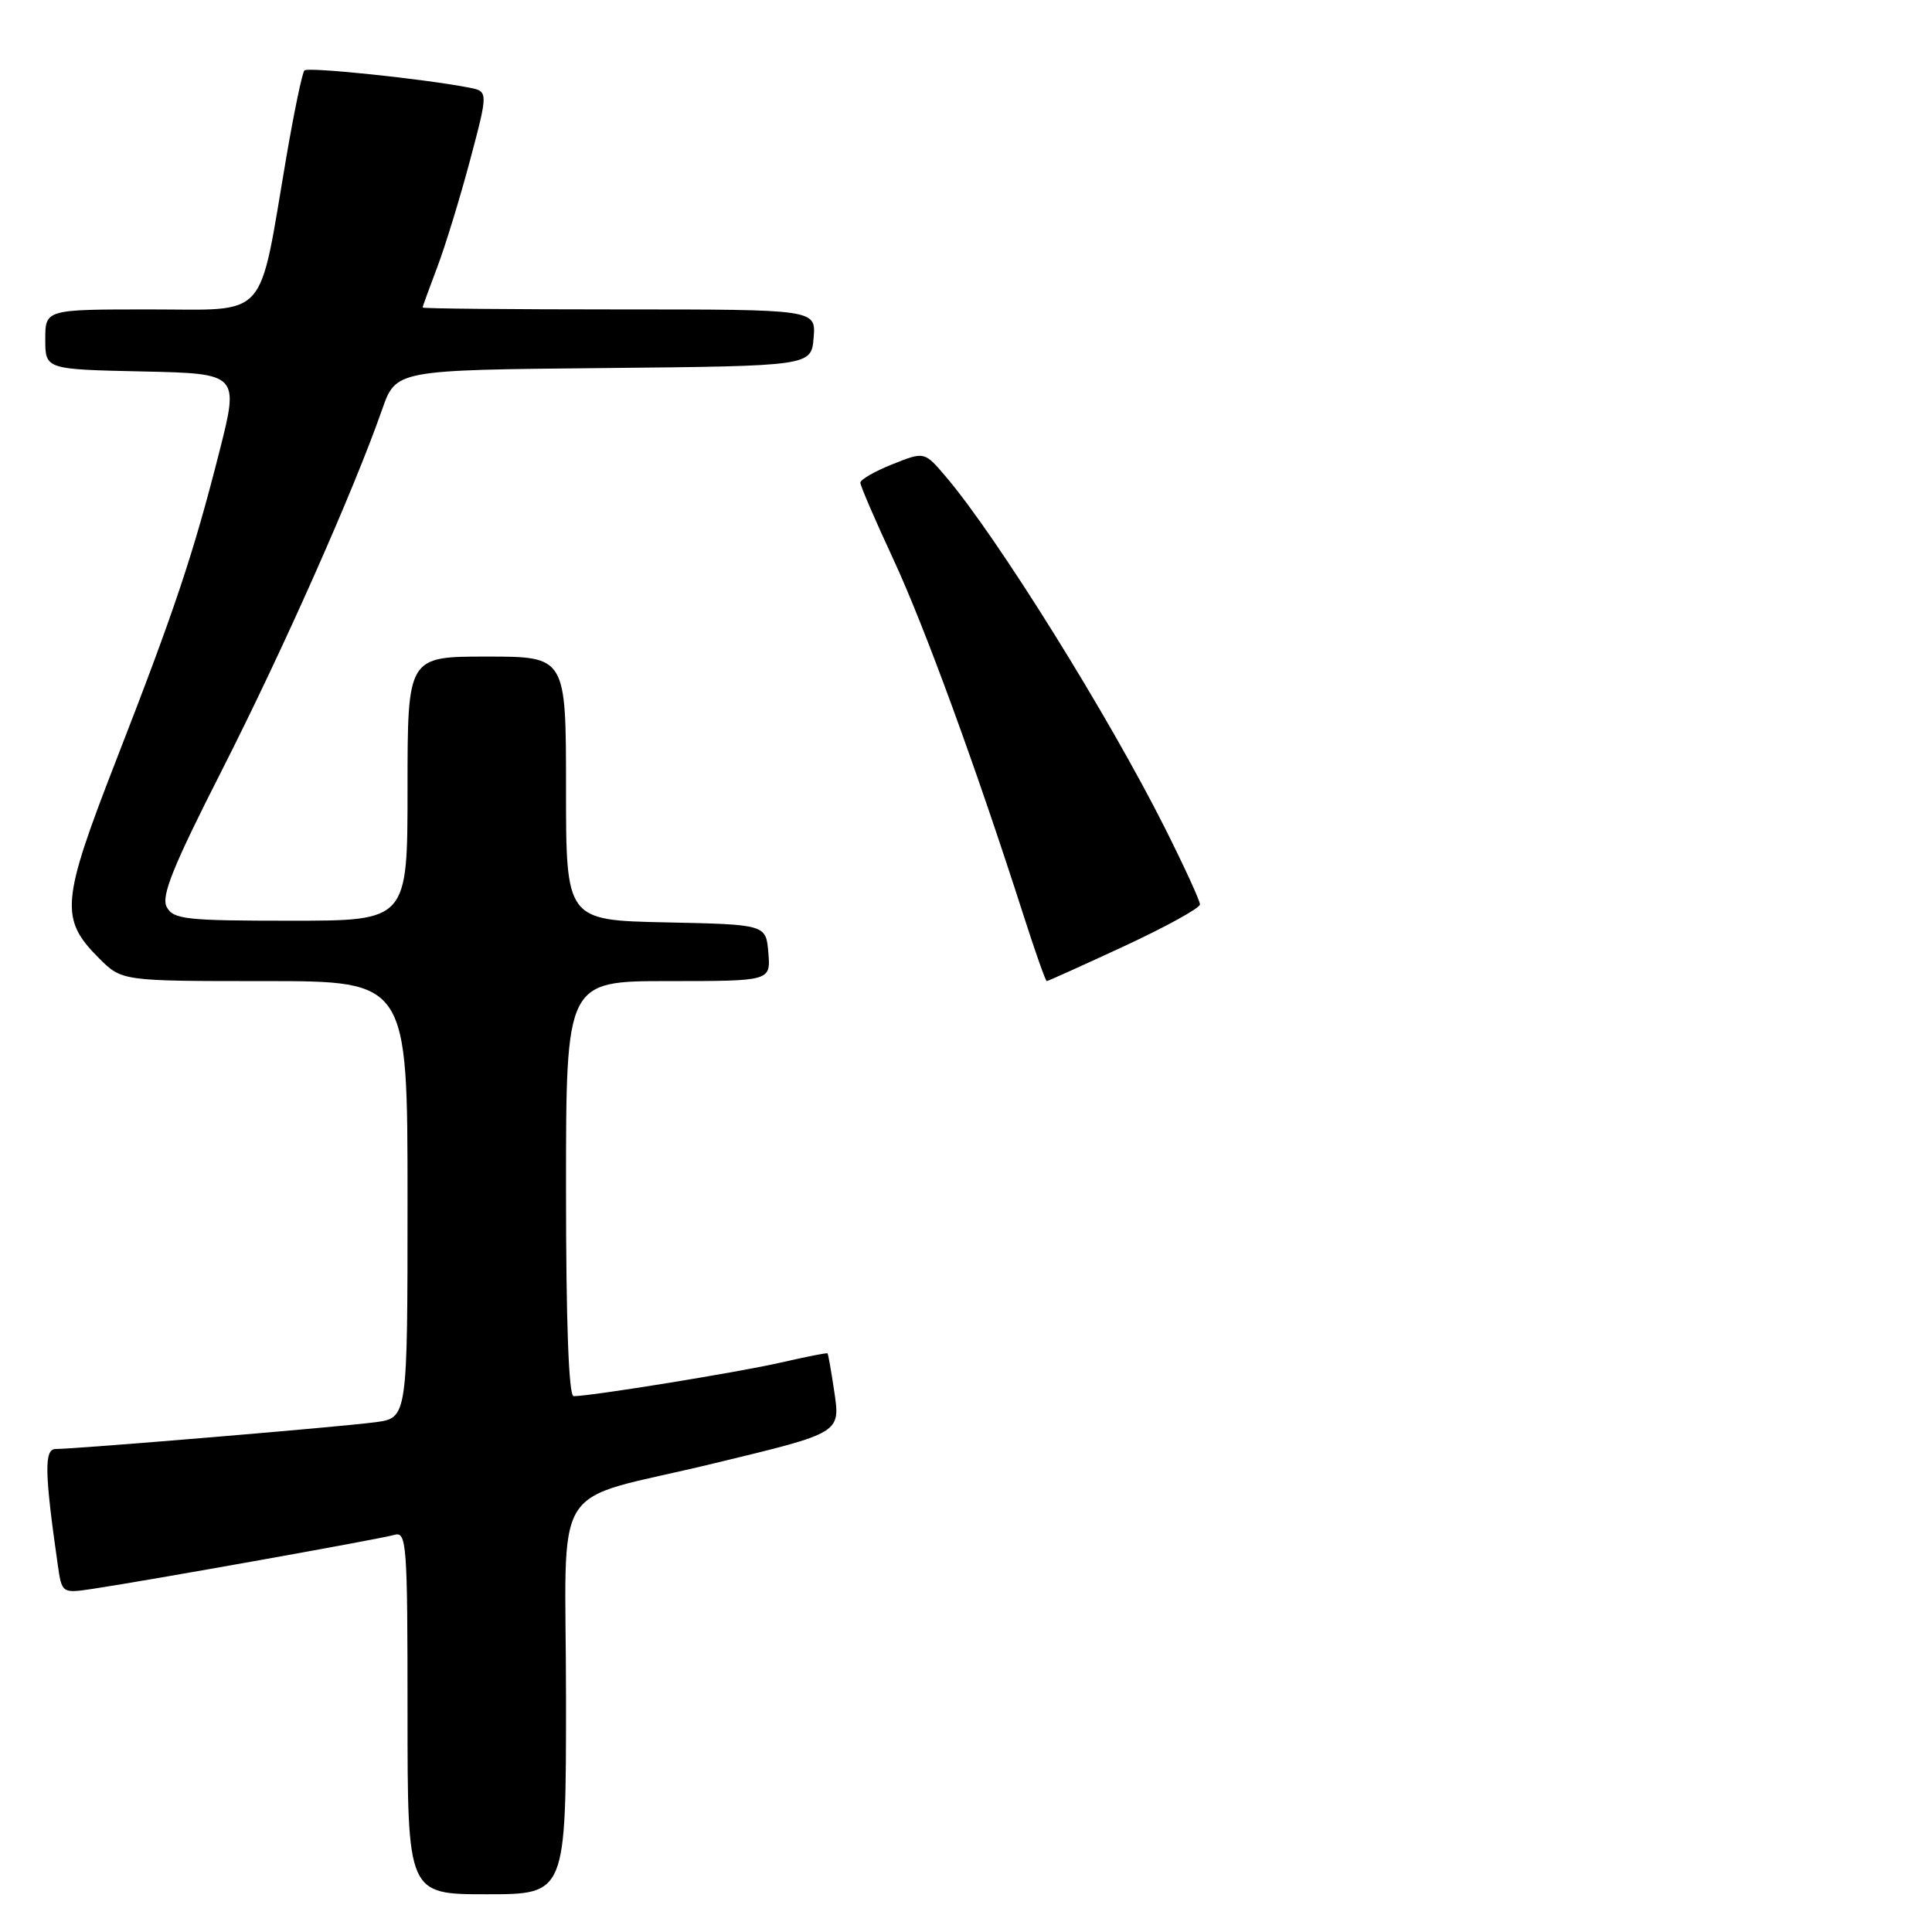 <?xml version="1.0" encoding="UTF-8" standalone="no"?>
<!DOCTYPE svg PUBLIC "-//W3C//DTD SVG 1.1//EN" "http://www.w3.org/Graphics/SVG/1.1/DTD/svg11.dtd" >
<svg xmlns="http://www.w3.org/2000/svg" xmlns:xlink="http://www.w3.org/1999/xlink" version="1.1" viewBox="0 0 256 256">
 <g >
 <path fill="currentColor"
d=" M 75.00 225.08 C 75.00 195.13 72.41 199.28 94.50 193.93 C 111.62 189.79 111.37 189.95 110.51 184.16 C 110.13 181.60 109.74 179.42 109.65 179.33 C 109.56 179.23 106.79 179.78 103.49 180.54 C 97.98 181.81 78.34 185.00 76.01 185.00 C 75.36 185.00 75.00 175.29 75.00 157.50 C 75.00 130.00 75.00 130.00 88.56 130.00 C 102.12 130.00 102.12 130.00 101.81 126.25 C 101.50 122.50 101.50 122.50 88.25 122.22 C 75.00 121.94 75.00 121.94 75.00 104.47 C 75.00 87.00 75.00 87.00 64.50 87.00 C 54.00 87.00 54.00 87.00 54.00 104.50 C 54.00 122.00 54.00 122.00 38.54 122.00 C 24.60 122.00 22.97 121.82 22.09 120.18 C 21.33 118.74 22.90 114.85 29.47 101.93 C 37.54 86.04 46.85 65.07 50.63 54.27 C 52.46 49.03 52.46 49.03 79.98 48.77 C 107.50 48.50 107.50 48.50 107.81 44.75 C 108.12 41.00 108.12 41.00 82.06 41.00 C 67.73 41.00 56.00 40.89 56.00 40.75 C 56.00 40.61 56.87 38.23 57.92 35.45 C 58.98 32.67 60.94 26.28 62.28 21.25 C 64.71 12.10 64.71 12.10 62.11 11.60 C 56.09 10.44 40.81 8.85 40.34 9.33 C 40.05 9.62 38.97 14.81 37.93 20.88 C 34.20 42.74 35.77 41.00 19.88 41.00 C 6.00 41.00 6.00 41.00 6.00 44.97 C 6.00 48.94 6.00 48.94 18.85 49.22 C 31.70 49.50 31.70 49.50 29.03 60.00 C 25.58 73.56 23.13 80.86 15.29 101.00 C 8.11 119.47 7.91 121.76 13.11 126.96 C 16.15 130.00 16.15 130.00 35.08 130.00 C 54.00 130.00 54.00 130.00 54.00 158.94 C 54.00 187.88 54.00 187.88 49.75 188.45 C 45.39 189.05 10.09 192.00 7.37 192.00 C 5.84 192.00 5.90 195.10 7.65 207.32 C 8.20 211.14 8.20 211.14 12.35 210.52 C 19.89 209.38 50.47 203.91 52.25 203.38 C 53.88 202.90 54.00 204.48 54.00 226.93 C 54.00 251.00 54.00 251.00 64.50 251.00 C 75.00 251.00 75.00 251.00 75.00 225.08 Z  M 148.99 125.36 C 154.50 122.80 159.00 120.32 159.00 119.84 C 159.00 119.35 156.92 114.82 154.38 109.76 C 146.84 94.75 132.10 71.11 125.33 63.16 C 122.49 59.82 122.49 59.82 118.24 61.52 C 115.91 62.45 114.00 63.55 114.00 63.96 C 114.00 64.37 115.97 68.94 118.37 74.10 C 122.49 82.97 129.31 101.62 135.61 121.25 C 137.15 126.06 138.54 130.00 138.70 130.00 C 138.86 130.00 143.49 127.91 148.99 125.36 Z "/>
</g>
</svg>